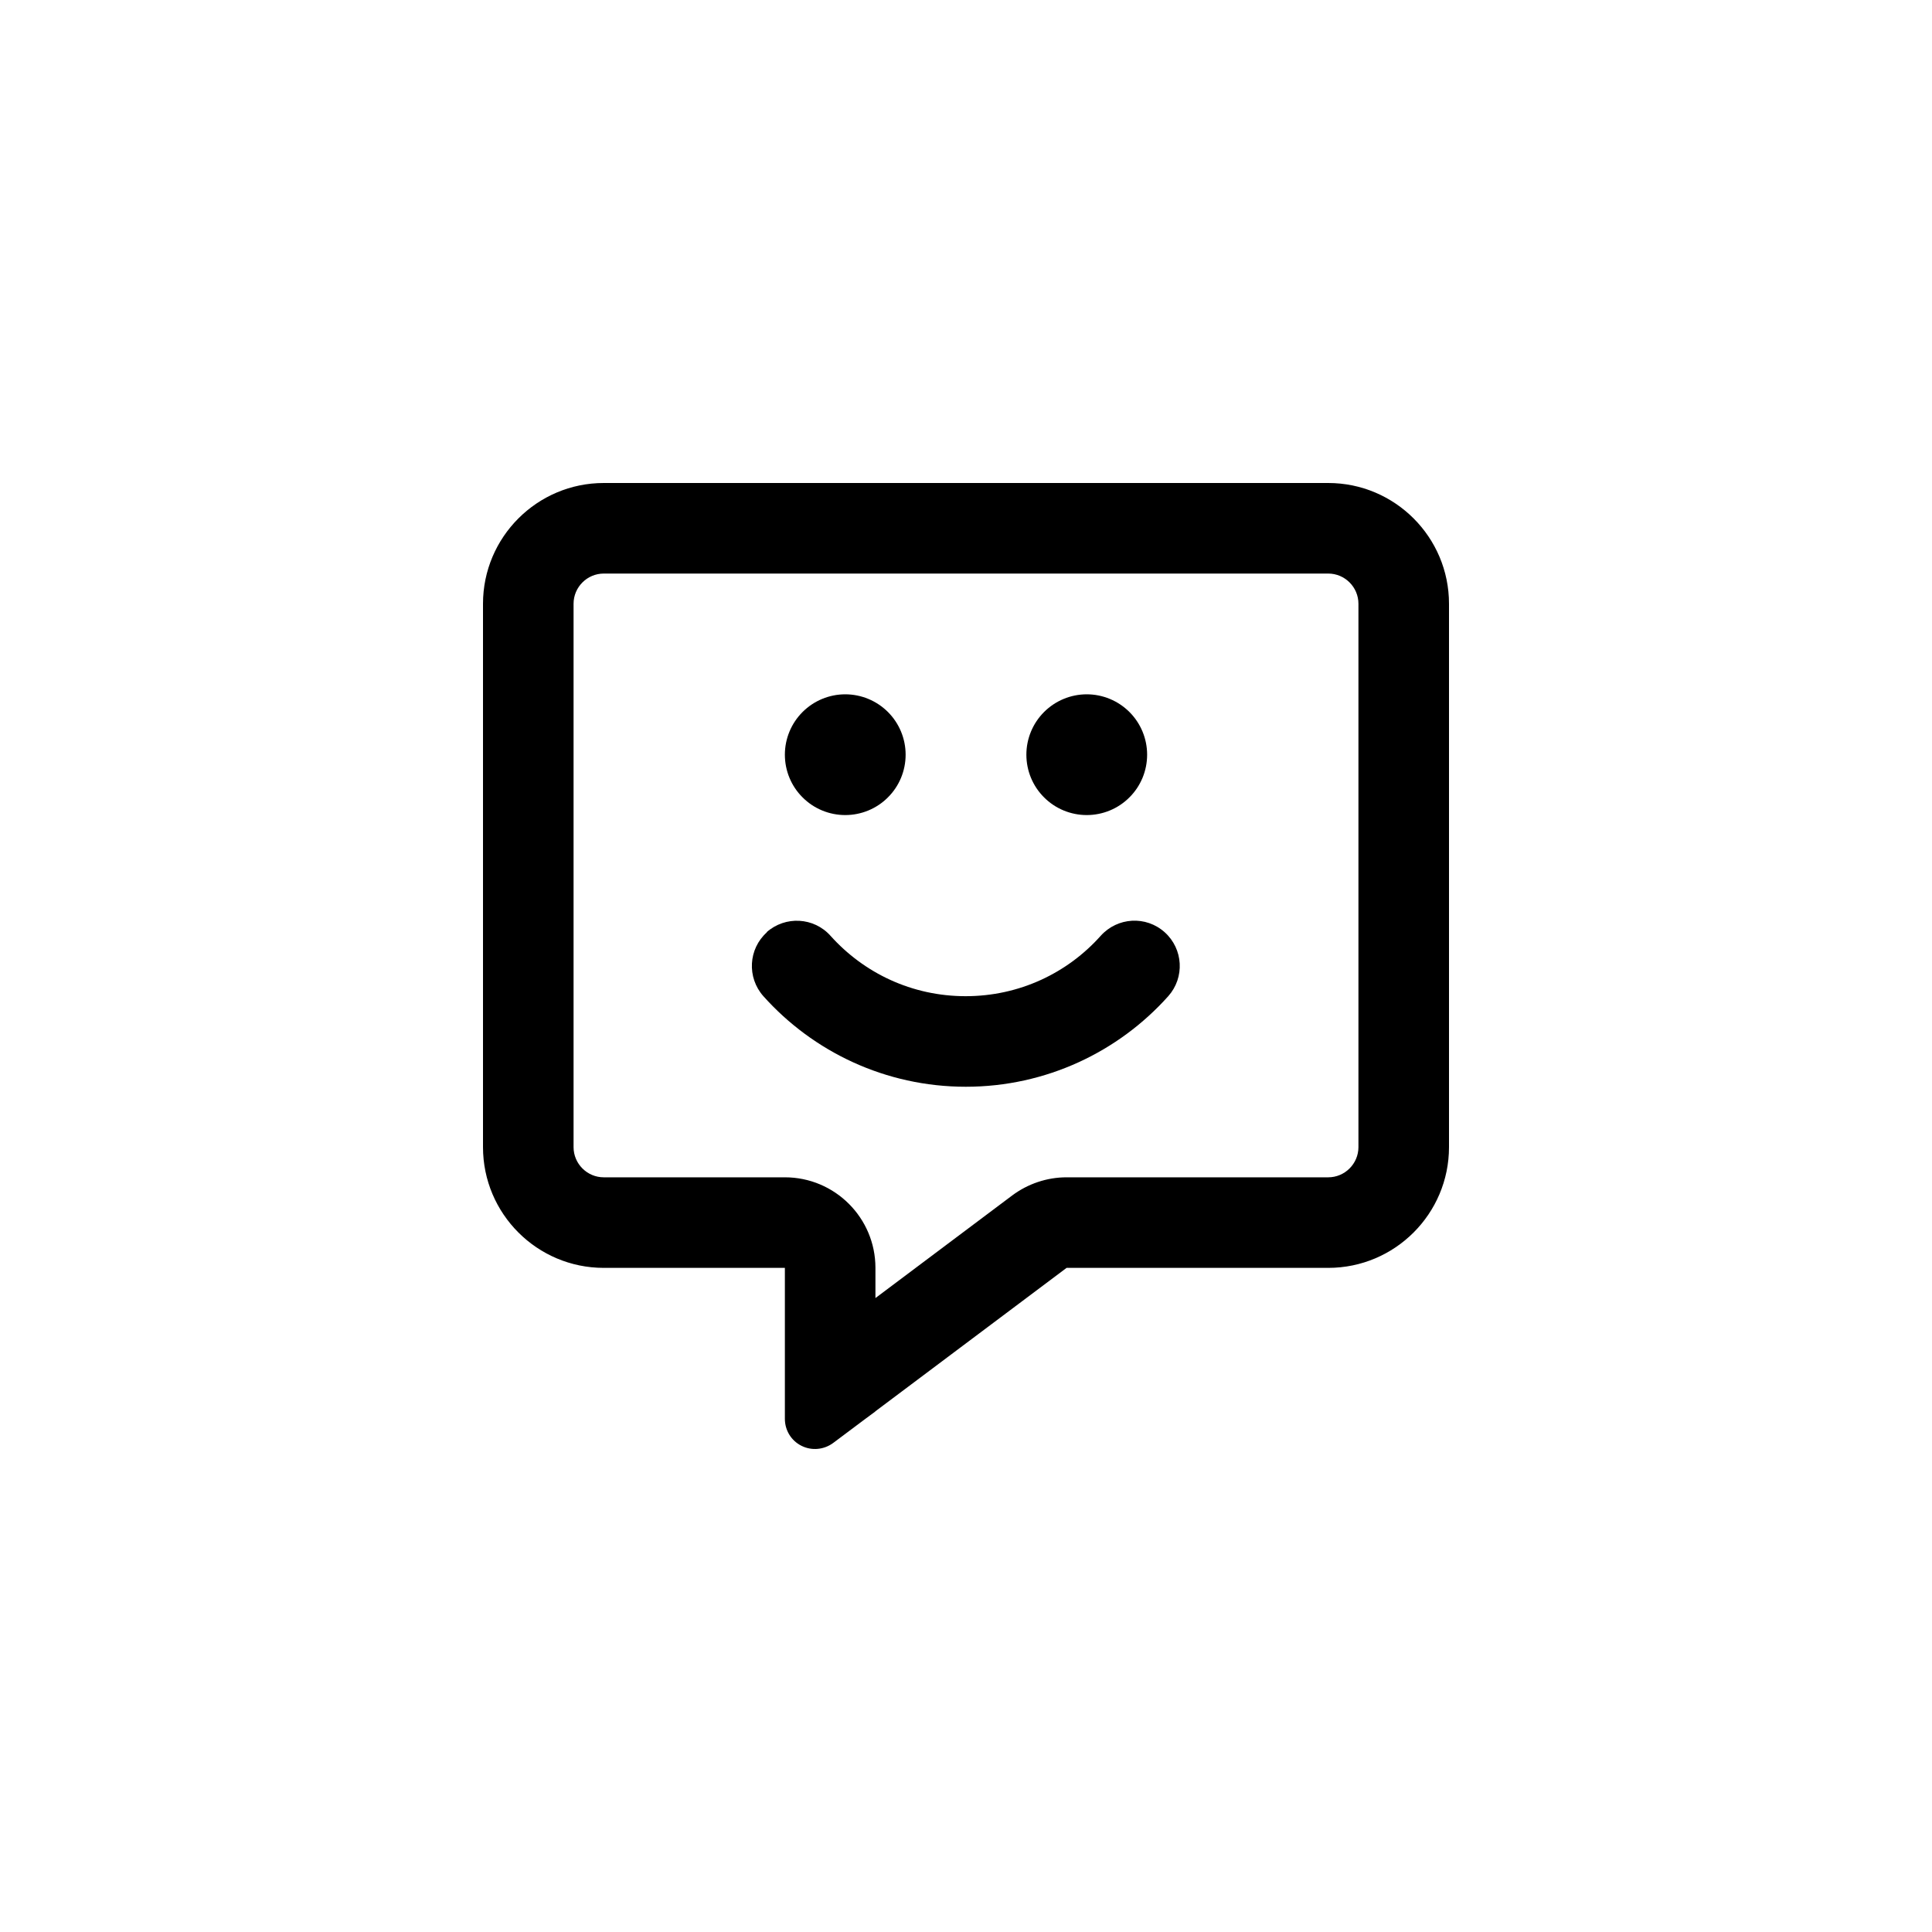 <svg viewBox="0 0 32 32" fill="none" xmlns="http://www.w3.org/2000/svg">
<path d="M14.5 21C14.5 20.172 13.828 19.5 13 19.5H10C9.725 19.5 9.5 19.275 9.5 19V10C9.5 9.725 9.725 9.5 10 9.5H22C22.275 9.5 22.5 9.725 22.5 10V19C22.5 19.275 22.275 19.5 22 19.5H17.666C17.341 19.5 17.025 19.607 16.766 19.8L14.5 21.5V21ZM14.494 23.382L14.5 23.375L17.666 21H22C23.103 21 24 20.104 24 19V10C24 8.897 23.103 8 22 8H10C8.897 8 8 8.897 8 10V19C8 20.104 8.897 21 10 21H11.5H13V22.5V22.625V22.635V22.835V23.5C13 23.691 13.106 23.863 13.275 23.947C13.444 24.032 13.647 24.013 13.8 23.9L14.334 23.5L14.494 23.382ZM14 13.5C14.265 13.5 14.52 13.395 14.707 13.207C14.895 13.02 15 12.766 15 12.5C15 12.235 14.895 11.981 14.707 11.793C14.52 11.606 14.265 11.5 14 11.5C13.735 11.5 13.48 11.606 13.293 11.793C13.105 11.981 13 12.235 13 12.5C13 12.766 13.105 13.02 13.293 13.207C13.48 13.395 13.735 13.5 14 13.5ZM18 13.5C18.265 13.5 18.52 13.395 18.707 13.207C18.895 13.02 19 12.766 19 12.5C19 12.235 18.895 11.981 18.707 11.793C18.52 11.606 18.265 11.5 18 11.5C17.735 11.5 17.48 11.606 17.293 11.793C17.105 11.981 17 12.235 17 12.5C17 12.766 17.105 13.02 17.293 13.207C17.48 13.395 17.735 13.5 18 13.5ZM12.703 15.441C12.394 15.716 12.369 16.191 12.644 16.5C13.466 17.419 14.666 18 15.997 18C17.328 18 18.528 17.419 19.35 16.5C19.625 16.191 19.6 15.719 19.291 15.441C18.981 15.163 18.509 15.191 18.231 15.5C17.681 16.116 16.884 16.5 15.994 16.5C15.103 16.5 14.309 16.116 13.756 15.5C13.481 15.191 13.006 15.166 12.697 15.441H12.703Z" fill="currentColor"/>
</svg>
